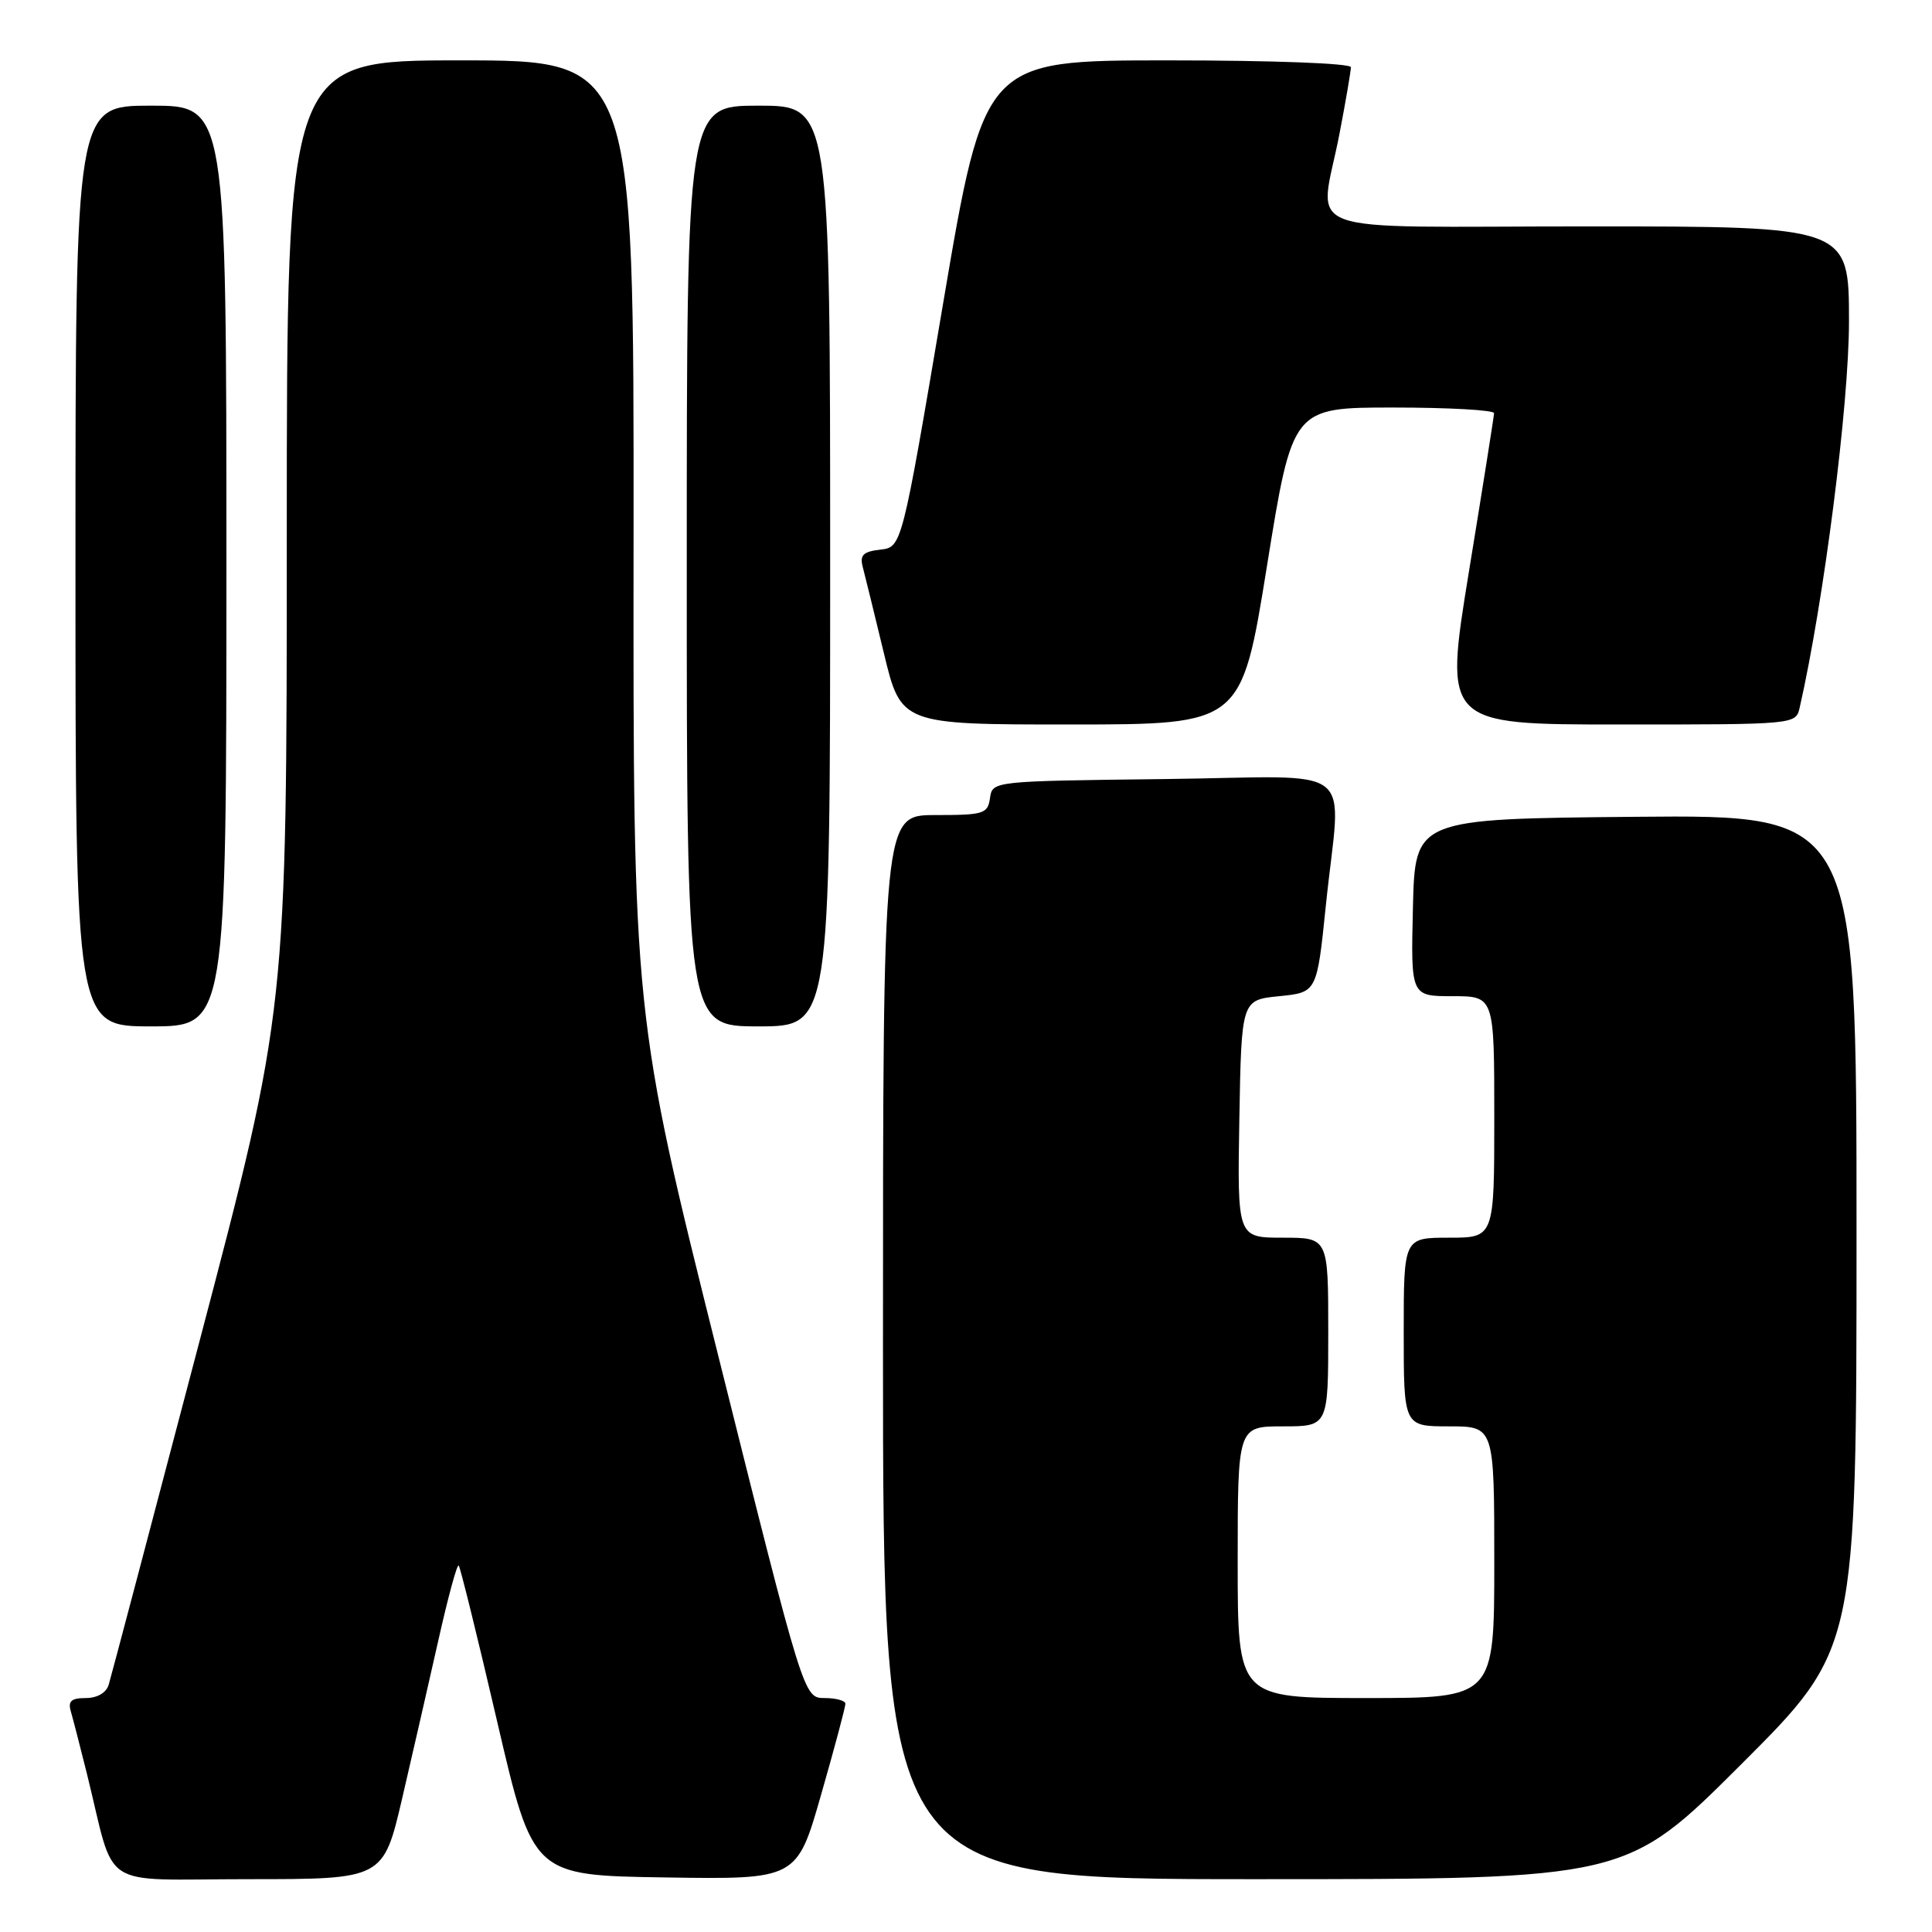 <?xml version="1.0" encoding="UTF-8" standalone="no"?>
<!DOCTYPE svg PUBLIC "-//W3C//DTD SVG 1.1//EN" "http://www.w3.org/Graphics/SVG/1.1/DTD/svg11.dtd" >
<svg xmlns="http://www.w3.org/2000/svg" xmlns:xlink="http://www.w3.org/1999/xlink" version="1.1" viewBox="0 0 256 256">
 <g >
 <path fill="currentColor"
d=" M 53.30 238.25 C 54.68 232.34 56.83 222.90 58.10 217.28 C 59.36 211.66 60.56 207.23 60.78 207.44 C 60.99 207.66 63.29 216.98 65.89 228.17 C 70.62 248.50 70.62 248.50 88.10 248.77 C 105.59 249.04 105.59 249.04 108.81 237.77 C 110.59 231.57 112.03 226.16 112.02 225.75 C 112.01 225.34 110.76 225.00 109.25 225.00 C 106.50 224.99 106.50 224.99 95.20 179.75 C 83.89 134.50 83.89 134.50 83.95 71.25 C 84.00 8.00 84.00 8.00 61.00 8.00 C 38.00 8.00 38.00 8.00 38.00 70.88 C 38.00 133.75 38.00 133.75 26.46 177.63 C 20.12 201.76 14.69 222.29 14.40 223.25 C 14.07 224.31 12.88 225.00 11.37 225.00 C 9.45 225.00 8.99 225.41 9.38 226.75 C 9.66 227.71 10.62 231.43 11.51 235.00 C 15.41 250.74 12.75 249.00 32.94 249.00 C 50.79 249.00 50.79 249.00 53.30 238.25 Z  M 230.74 233.76 C 246.00 218.52 246.00 218.52 246.00 163.25 C 246.00 107.97 246.00 107.97 216.75 108.23 C 187.50 108.50 187.50 108.50 187.22 120.25 C 186.94 132.00 186.94 132.00 192.47 132.00 C 198.00 132.00 198.00 132.00 198.00 148.00 C 198.00 164.00 198.00 164.00 192.00 164.00 C 186.00 164.00 186.00 164.00 186.00 176.50 C 186.00 189.00 186.00 189.00 192.00 189.00 C 198.00 189.00 198.00 189.00 198.00 207.00 C 198.00 225.00 198.00 225.00 181.00 225.00 C 164.00 225.00 164.00 225.00 164.00 207.00 C 164.00 189.00 164.00 189.00 170.00 189.00 C 176.00 189.00 176.00 189.00 176.00 176.50 C 176.00 164.00 176.00 164.00 169.97 164.00 C 163.95 164.00 163.95 164.00 164.22 148.25 C 164.50 132.50 164.50 132.50 169.50 132.00 C 174.50 131.50 174.50 131.50 175.68 120.00 C 177.67 100.67 180.55 102.92 154.25 103.23 C 131.51 103.50 131.50 103.50 131.18 105.75 C 130.88 107.84 130.36 108.00 123.93 108.00 C 117.00 108.00 117.00 108.00 117.00 178.50 C 117.00 249.00 117.00 249.00 166.24 249.00 C 215.48 249.00 215.48 249.00 230.74 233.76 Z  M 30.00 75.00 C 30.00 14.00 30.00 14.00 20.00 14.00 C 10.00 14.00 10.00 14.00 10.00 75.00 C 10.00 136.00 10.00 136.00 20.00 136.00 C 30.00 136.00 30.00 136.00 30.00 75.00 Z  M 110.00 75.00 C 110.00 14.00 110.00 14.00 100.50 14.00 C 91.00 14.00 91.00 14.00 91.00 75.00 C 91.00 136.00 91.00 136.00 100.50 136.00 C 110.00 136.00 110.00 136.00 110.00 75.00 Z  M 167.88 75.00 C 171.26 54.00 171.26 54.00 184.63 54.00 C 191.98 54.00 197.99 54.34 197.97 54.75 C 197.96 55.16 196.46 64.61 194.64 75.75 C 191.34 96.00 191.34 96.00 214.65 96.00 C 237.96 96.00 237.96 96.00 238.47 93.75 C 241.67 79.68 245.00 53.61 245.00 42.60 C 245.00 30.00 245.00 30.00 210.50 30.00 C 170.74 30.00 174.85 31.53 177.50 17.66 C 178.33 13.35 179.00 9.41 179.00 8.91 C 179.00 8.39 168.68 8.00 154.71 8.00 C 130.43 8.00 130.43 8.00 124.96 40.25 C 119.50 72.50 119.50 72.50 116.65 72.83 C 114.40 73.08 113.91 73.55 114.31 75.09 C 114.59 76.15 115.85 81.29 117.11 86.51 C 119.39 96.00 119.39 96.00 141.95 96.00 C 164.50 95.99 164.50 95.99 167.88 75.00 Z "/>
</g>
</svg>